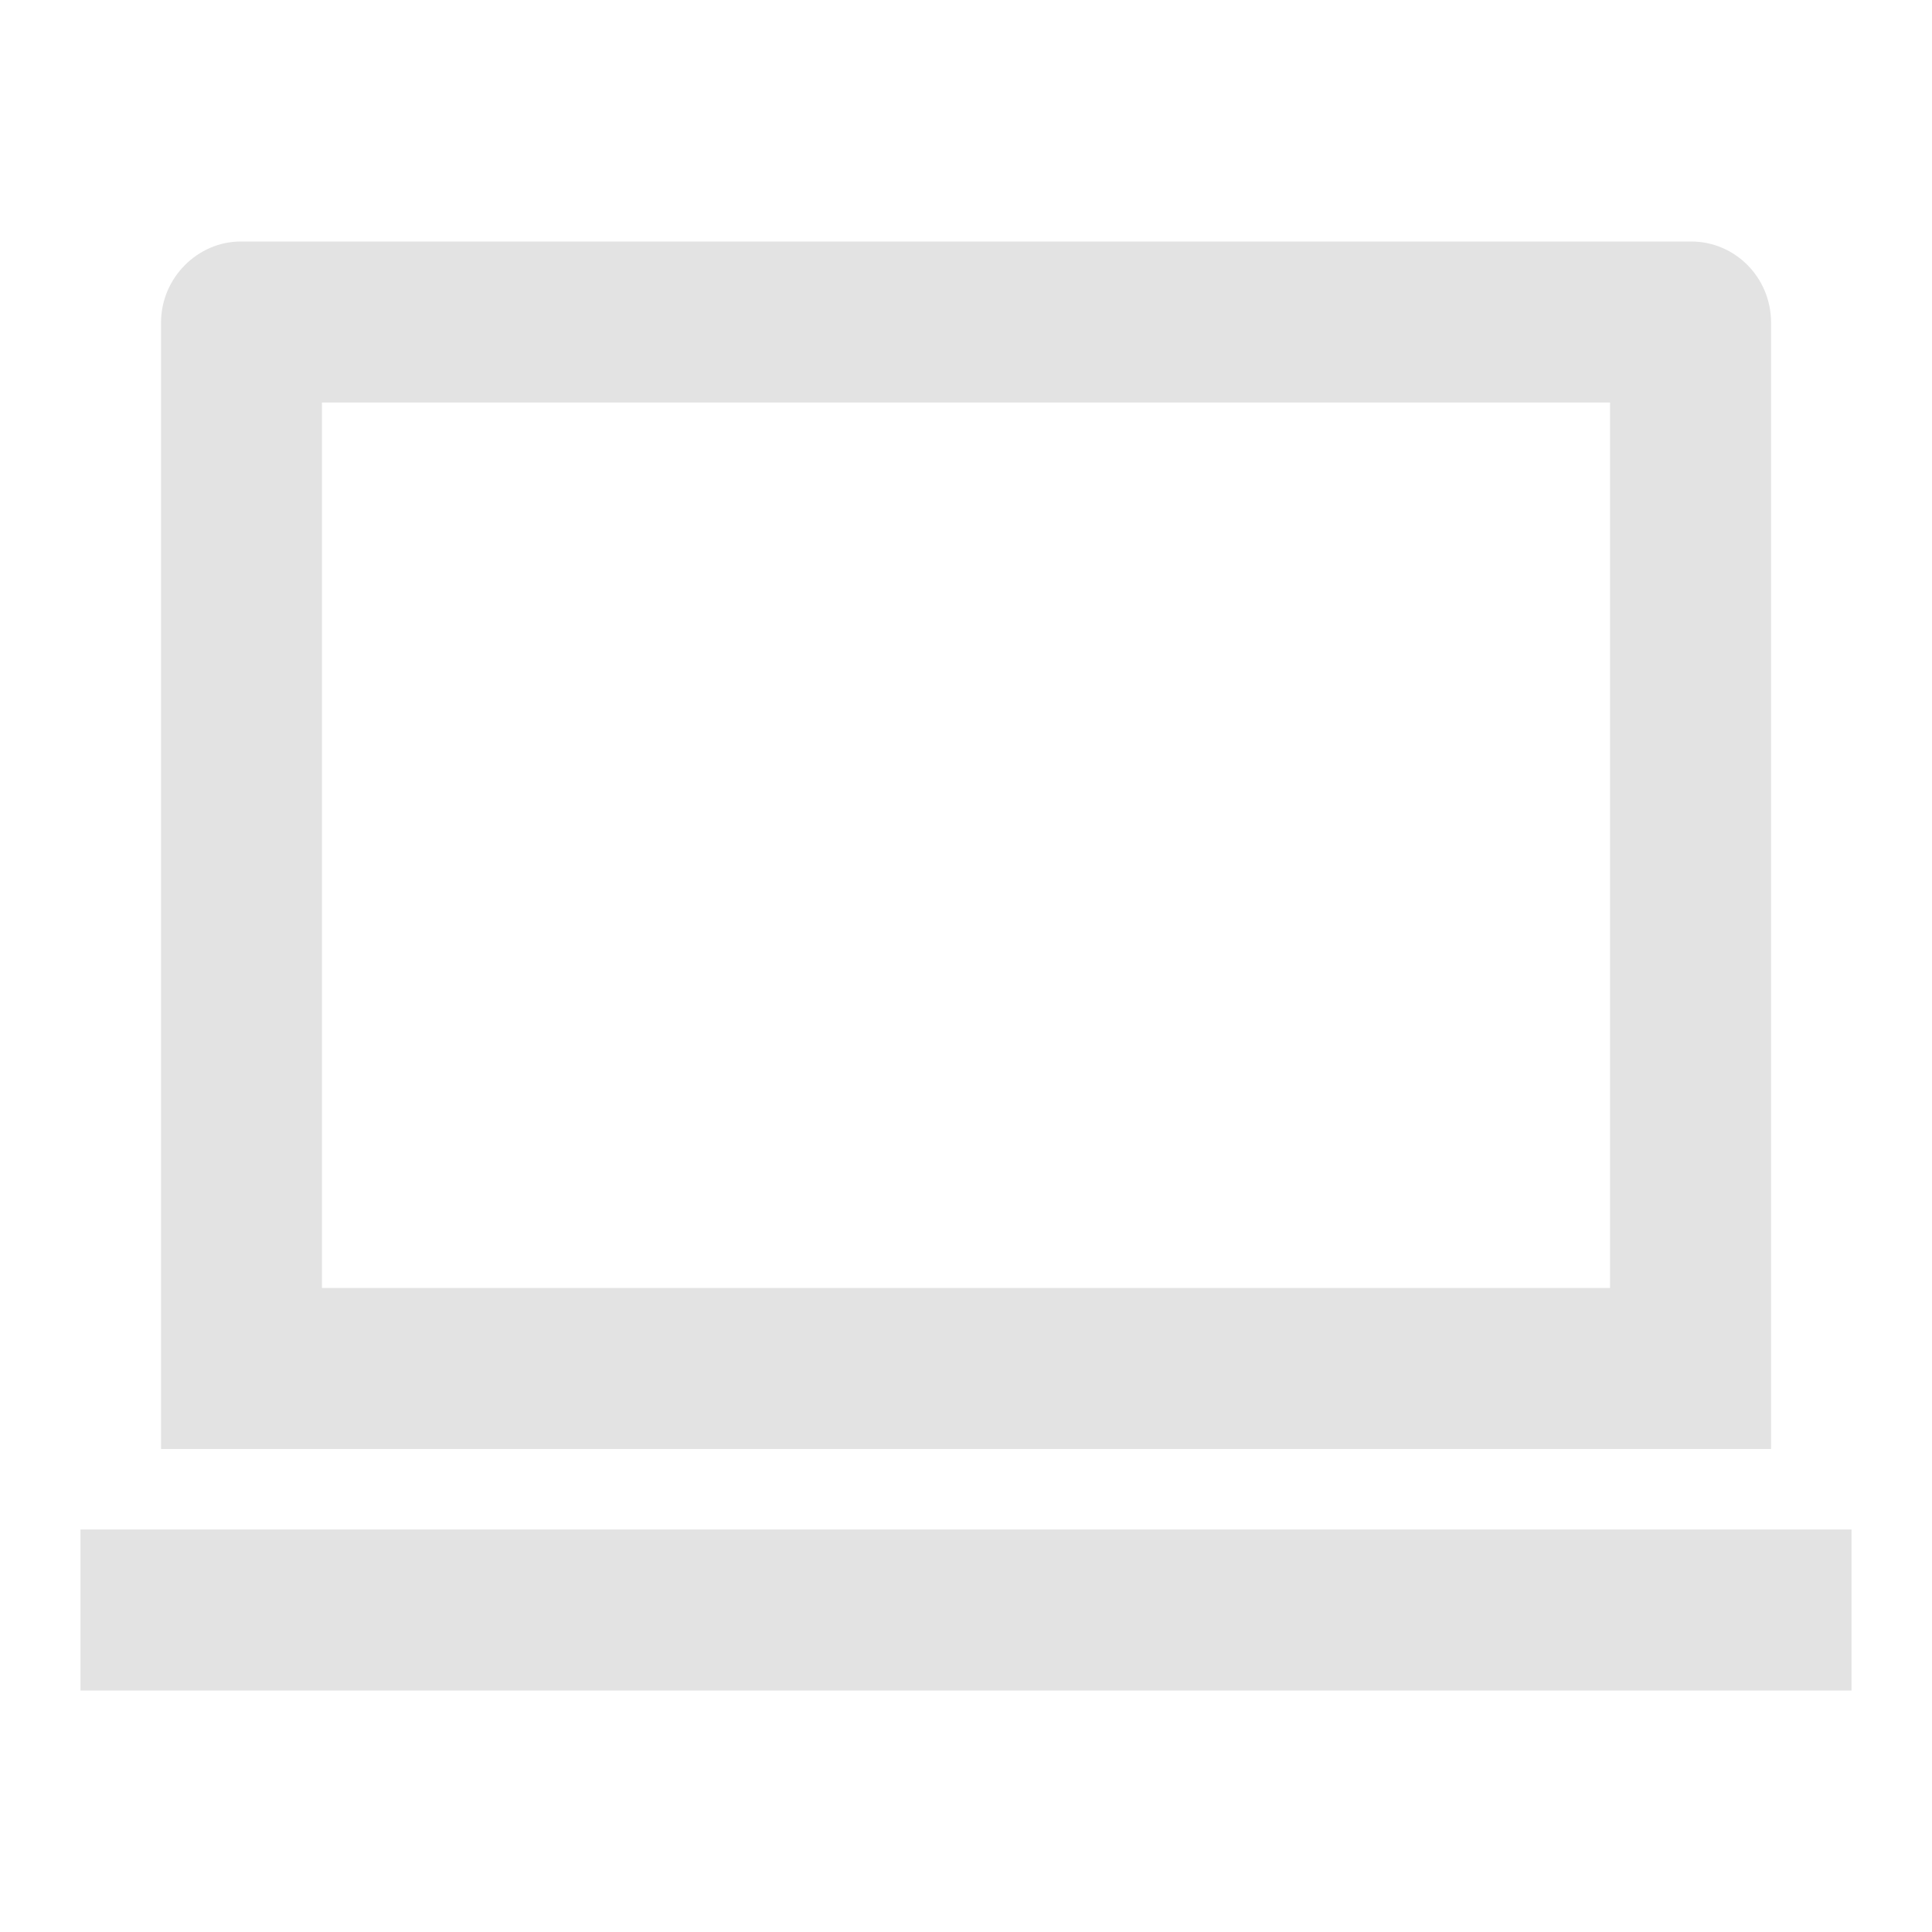 <svg width="20" height="20" viewBox="0 0 20 20" fill="none" xmlns="http://www.w3.org/2000/svg">
<path d="M3.333 4.167V13.333H16.667V4.167H3.333ZM1.667 3.34C1.667 2.876 2.046 2.5 2.493 2.5H17.507C17.963 2.5 18.334 2.874 18.334 3.34V15H1.667V3.34ZM0.833 15.833H19.167V17.5H0.833V15.833Z" fill="#E3E3E3"/>
</svg>
